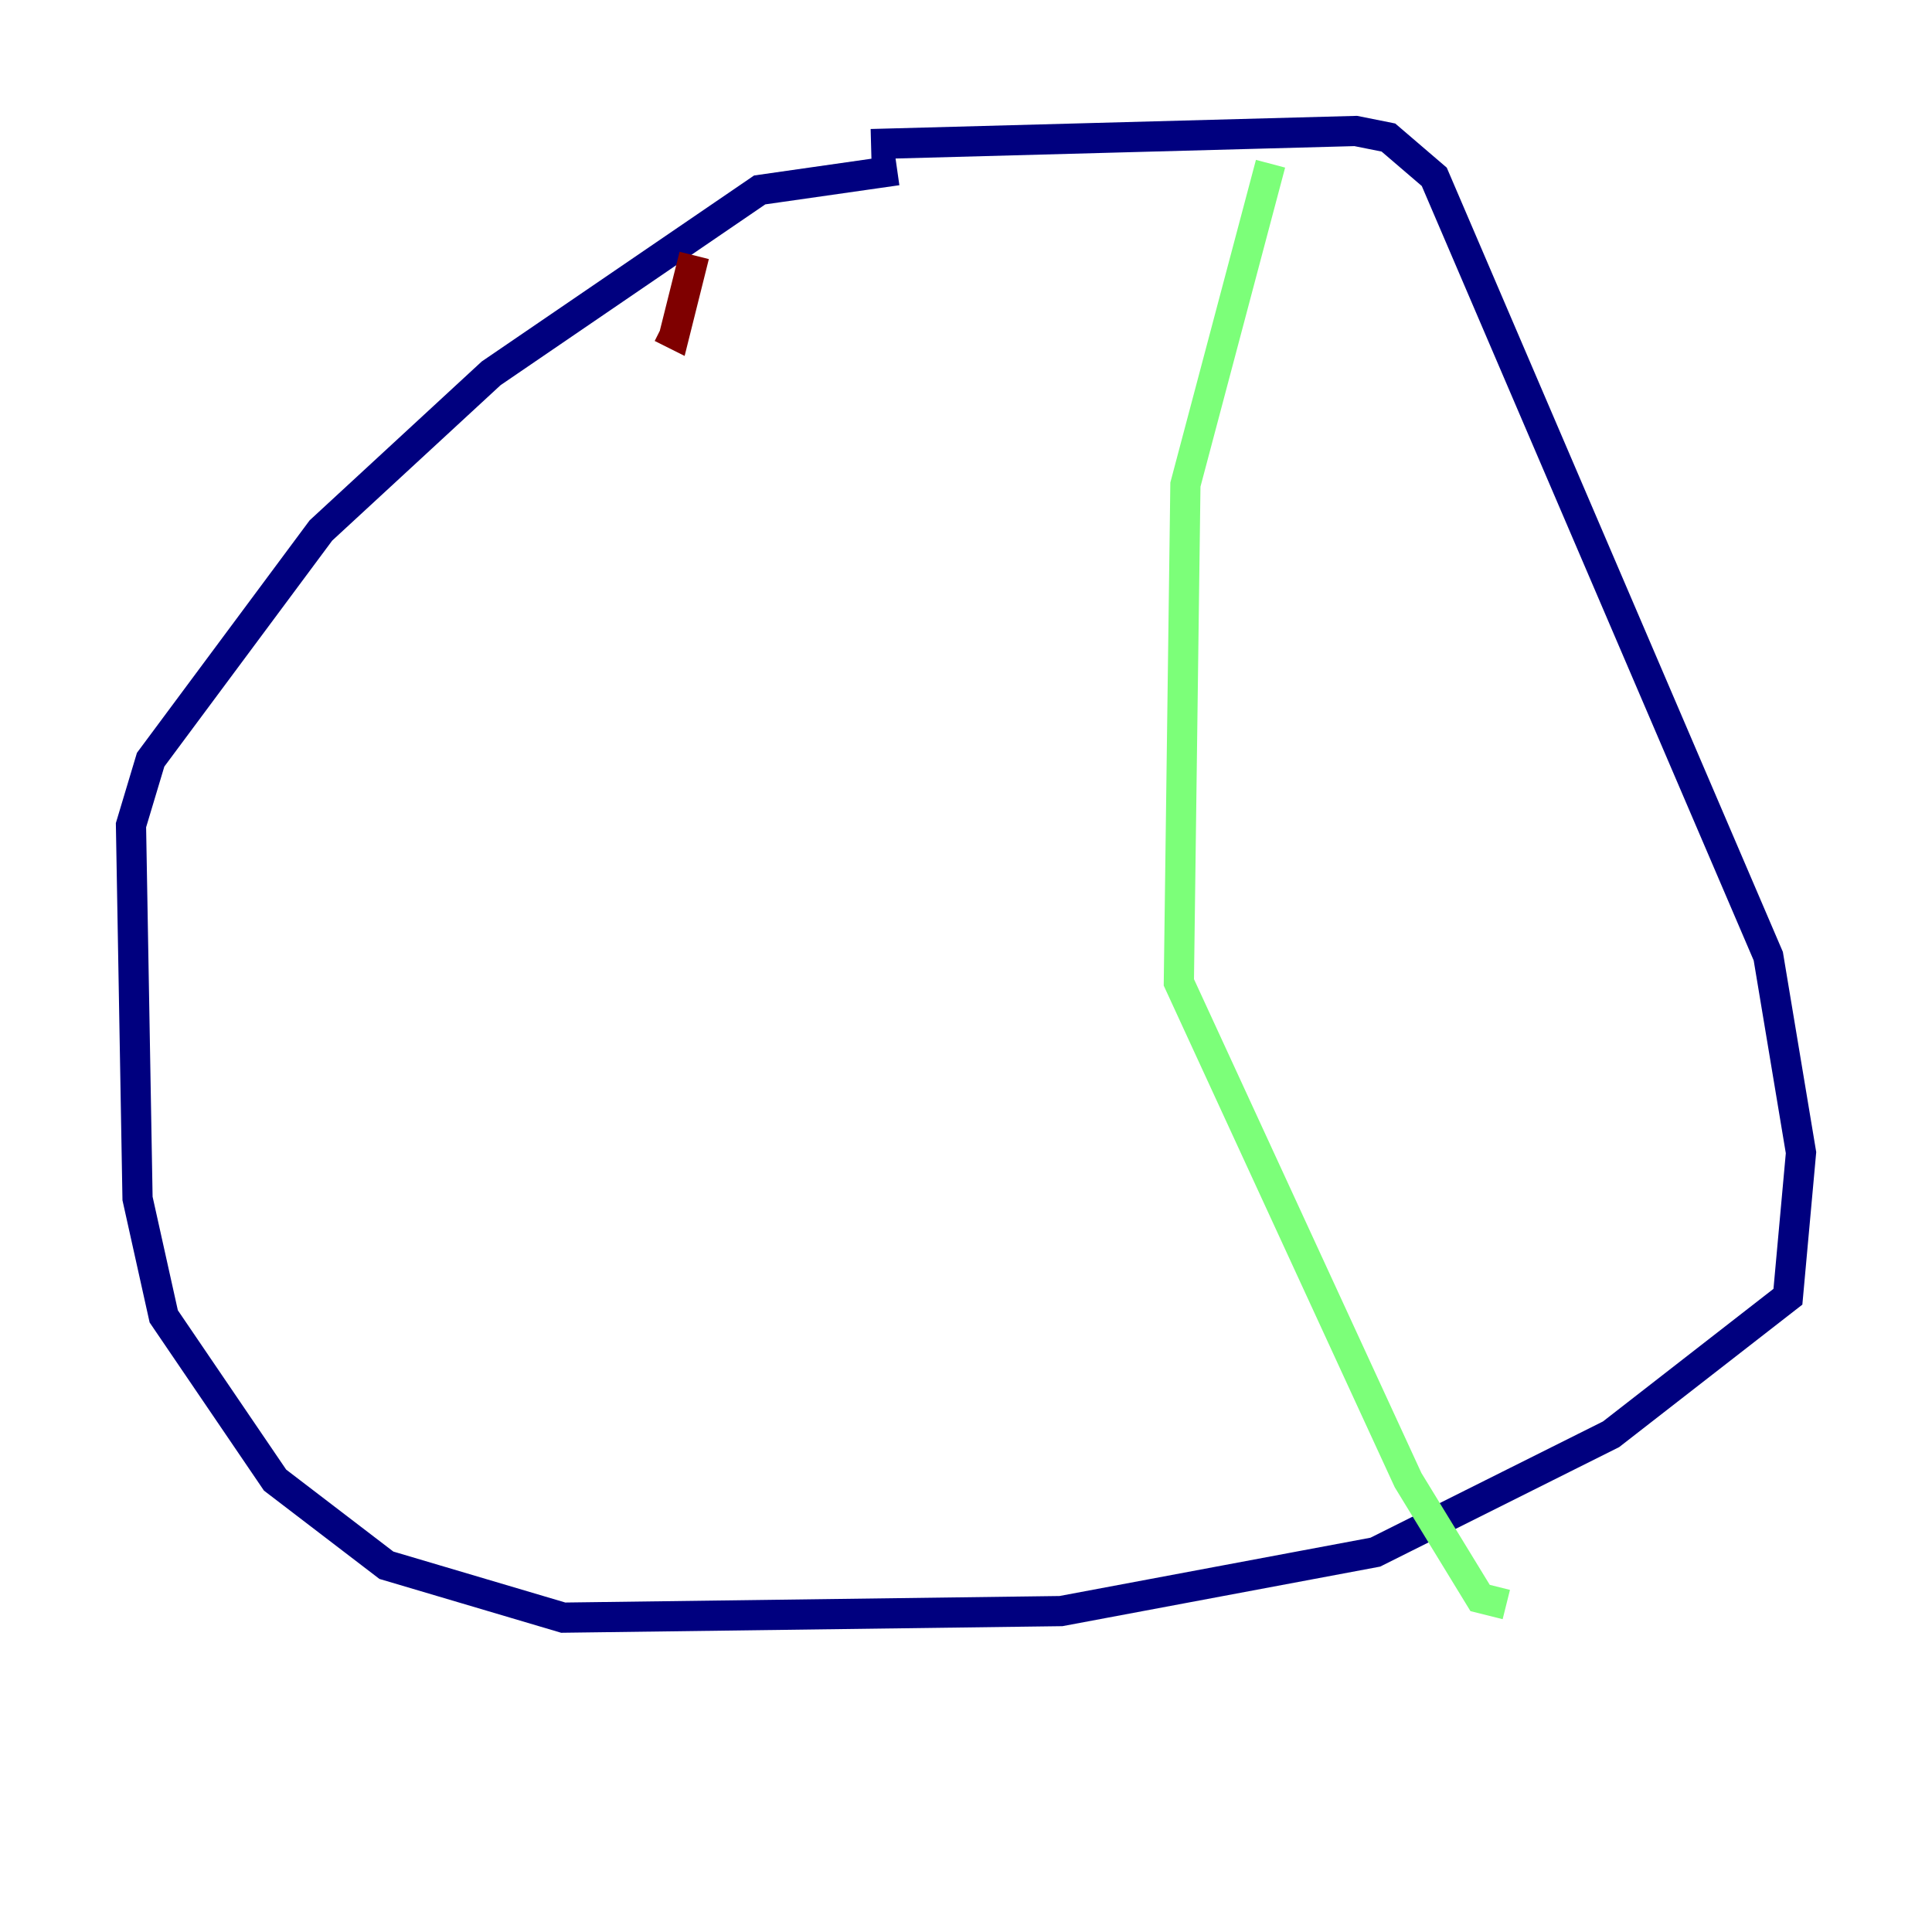 <?xml version="1.0" encoding="utf-8" ?>
<svg baseProfile="tiny" height="128" version="1.2" viewBox="0,0,128,128" width="128" xmlns="http://www.w3.org/2000/svg" xmlns:ev="http://www.w3.org/2001/xml-events" xmlns:xlink="http://www.w3.org/1999/xlink"><defs /><polyline fill="none" points="57.709,9.546 89.817,8.678 91.986,9.112 95.024,11.715 117.153,63.349 119.322,76.366 118.454,85.912 106.739,95.024 91.119,102.834 70.291,106.739 37.315,107.173 25.6,103.702 18.224,98.061 10.848,87.214 9.112,79.403 8.678,54.671 9.98,50.332 21.261,35.146 32.542,24.732 50.332,12.583 59.444,11.281" stroke="#00007f" stroke-width="2" /><polyline fill="none" points="84.176,10.848 78.536,32.108 78.102,65.085 93.288,98.061 98.061,105.871 99.797,106.305" stroke="#7cff79" stroke-width="2" /><polyline fill="none" points="45.993,16.922 44.691,22.129 43.824,21.695" stroke="#7f0000" stroke-width="2" /></svg>